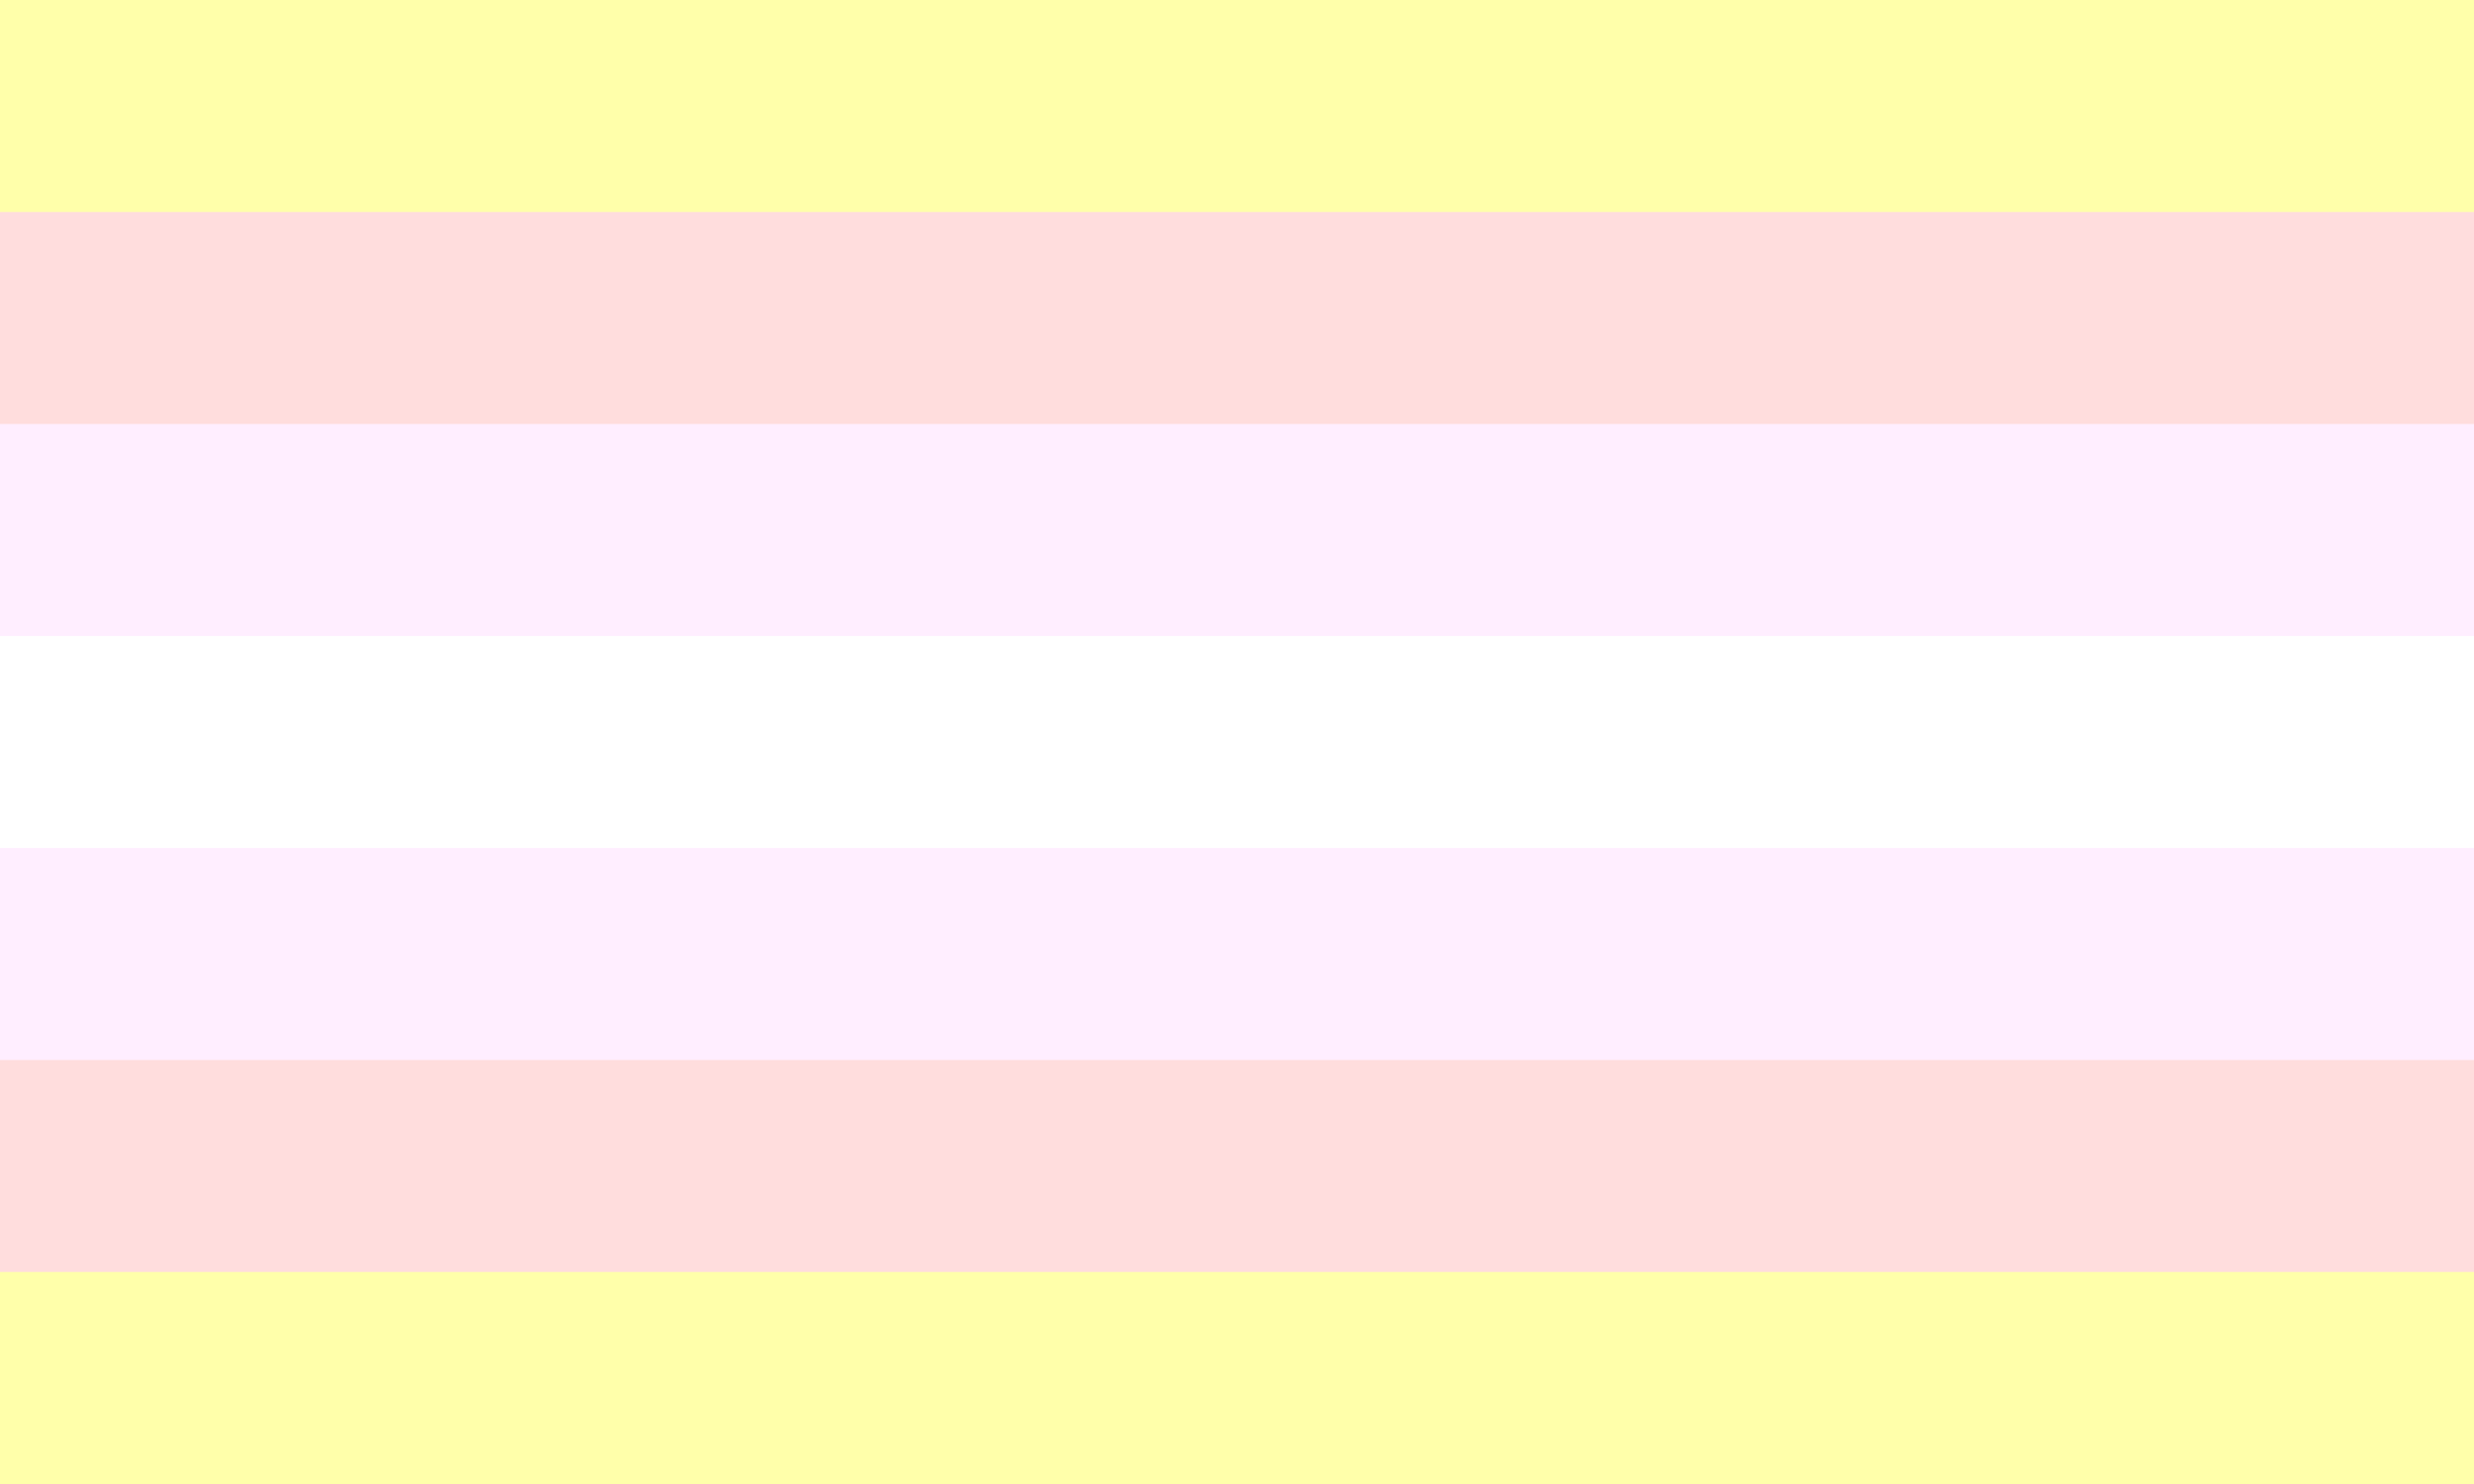 <svg
  xmlns="http://www.w3.org/2000/svg"
  viewBox="0 0 1 7"
  width="800"
  height="480"
  preserveAspectRatio="none"
>
    <rect fill="#ffa" width="1" height="7"/>
    <rect fill="#fdd" width="1" height="5" y="1"/>
    <rect fill="#fef" width="1" height="3" y="2"/>
    <rect fill="#fff" width="1" height="1" y="3"/>
</svg>
